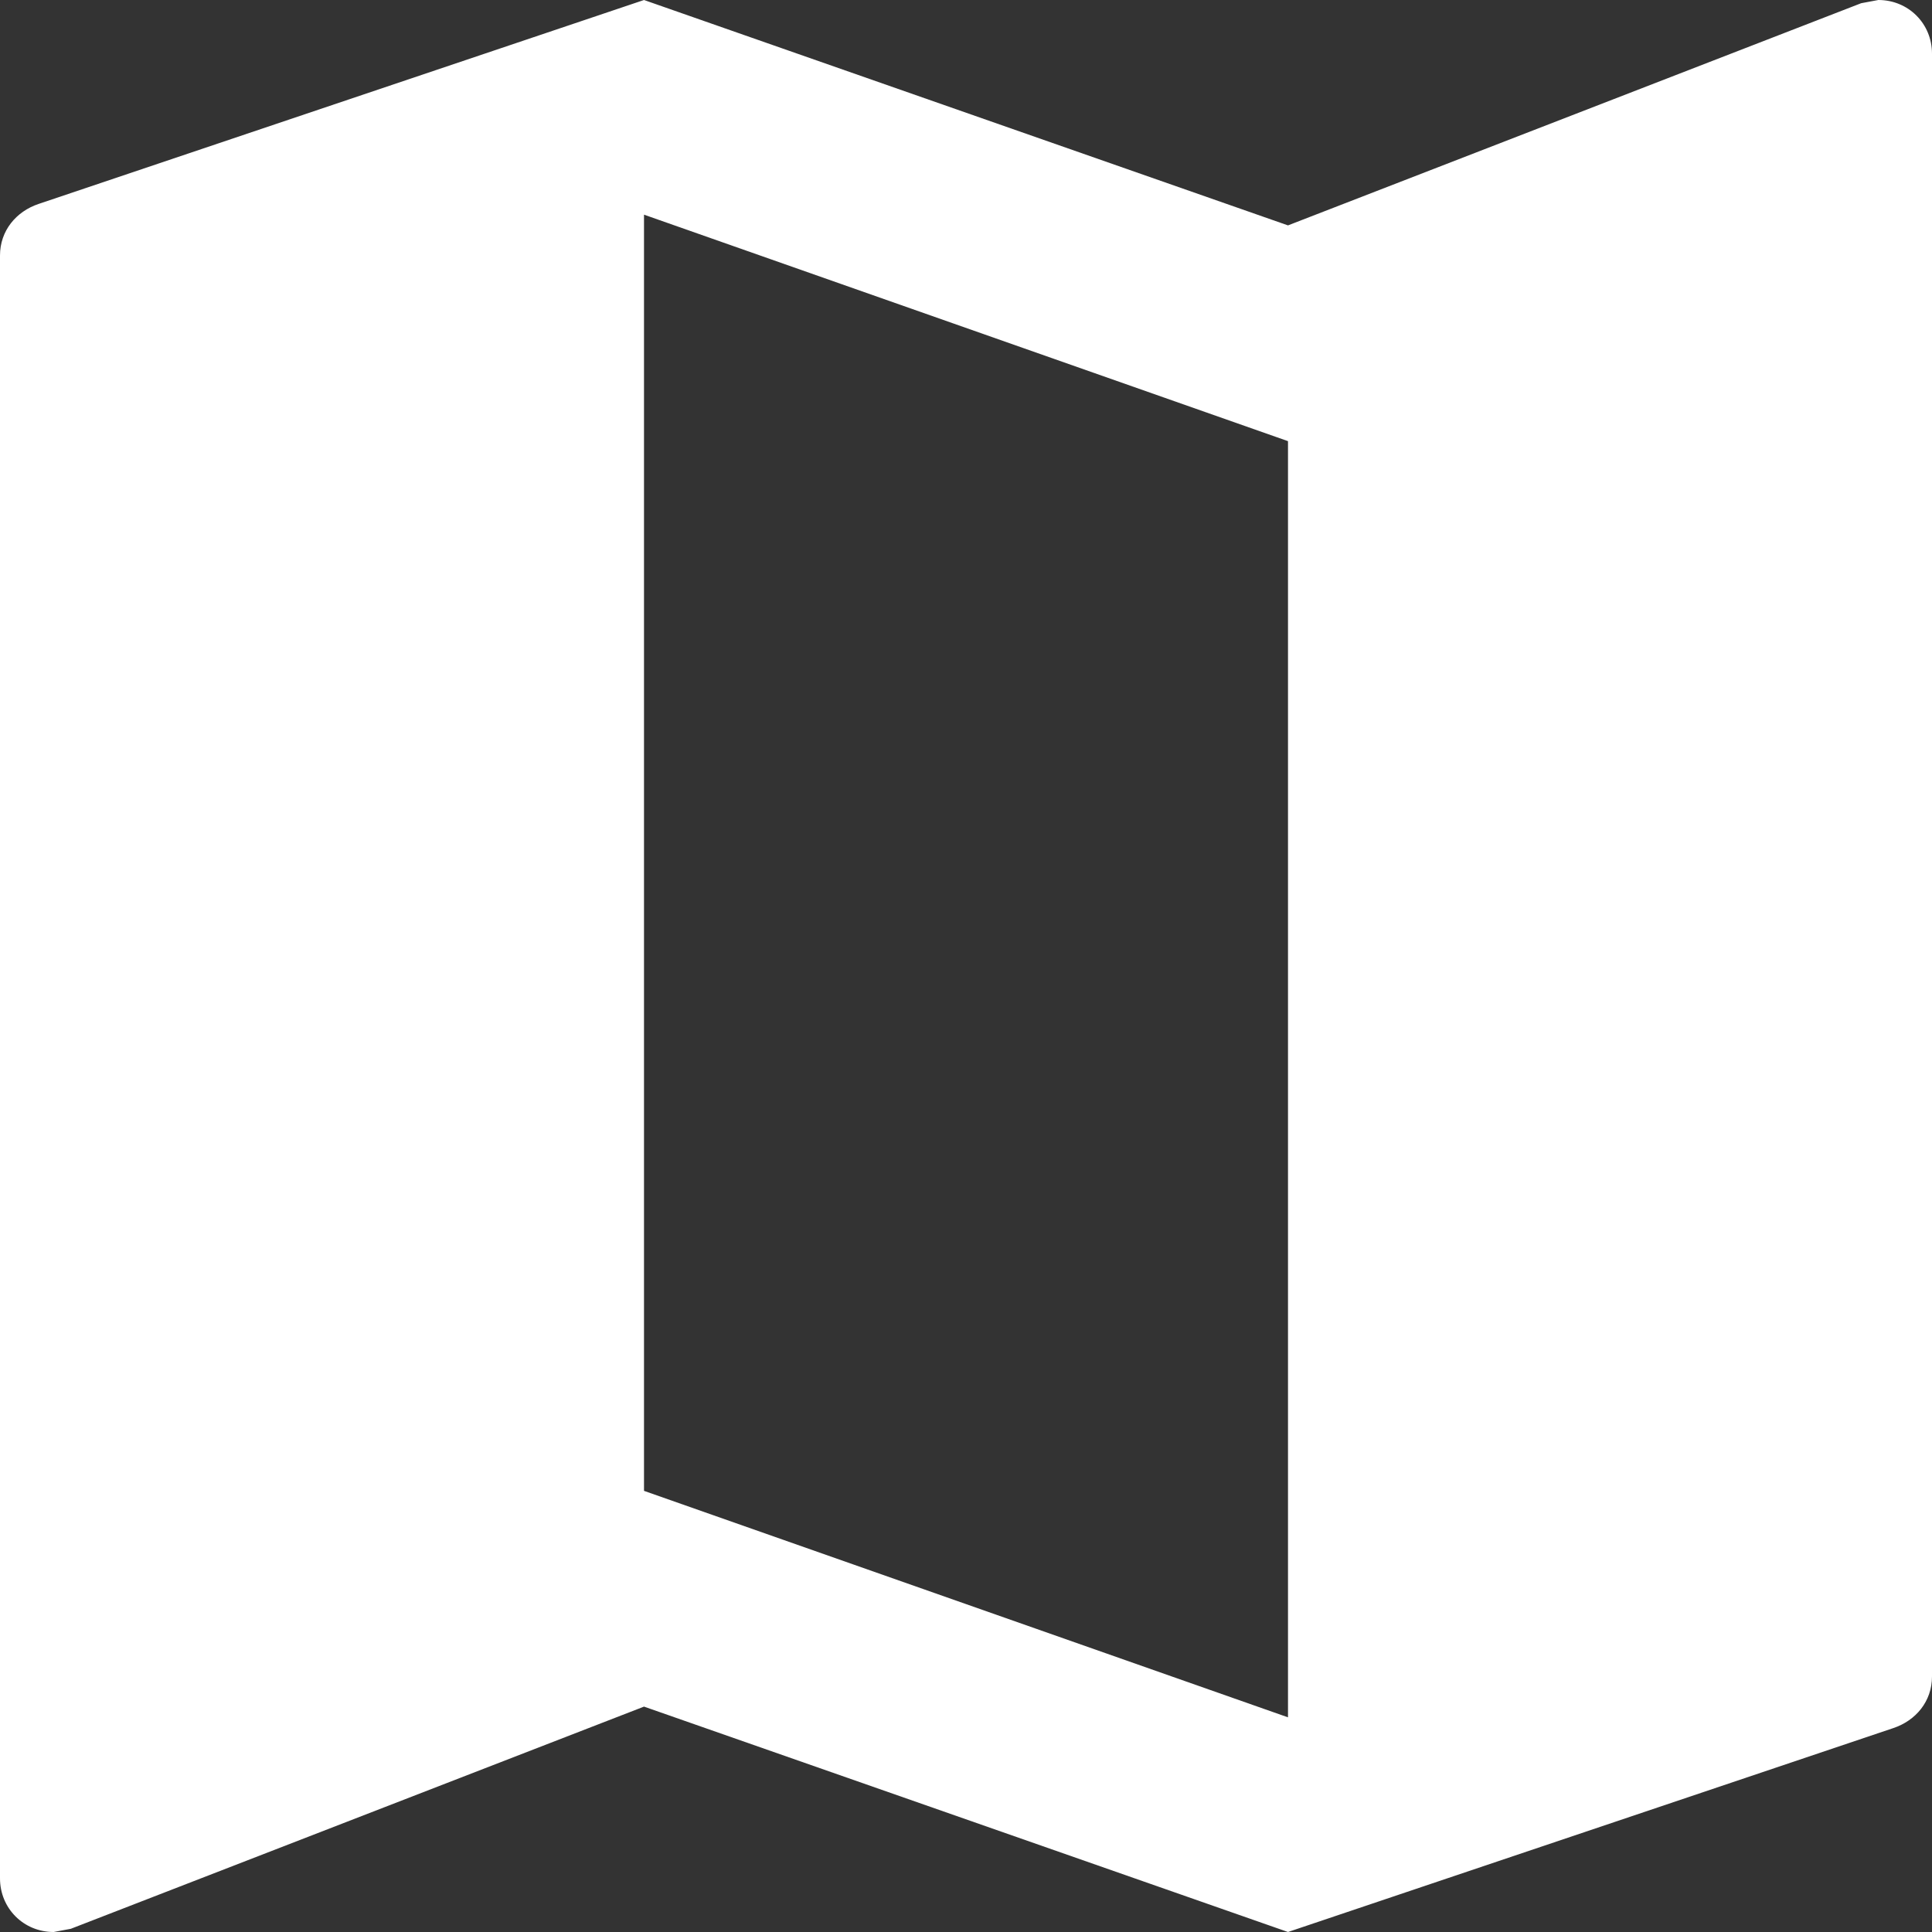 <svg width="80" height="80" viewBox="0 0 80 80" fill="none" xmlns="http://www.w3.org/2000/svg">
<rect x="0" y="0" width="80" height="80" fill="#333333" stroke="none"/>
<path d="M77.778 0L77.067 0.133L53.333 9.333L26.667 0L1.6 8.444C0.667 8.756 0 9.556 0 10.578V77.778C0 79.022 0.978 80 2.222 80L2.933 79.867L26.667 70.667L53.333 80L78.4 71.556C79.333 71.244 80 70.445 80 69.422V2.222C80 0.978 79.022 0 77.778 0ZM53.333 71.111L26.667 61.733V8.889L53.333 18.267V71.111Z" fill="white"/>
</svg>
